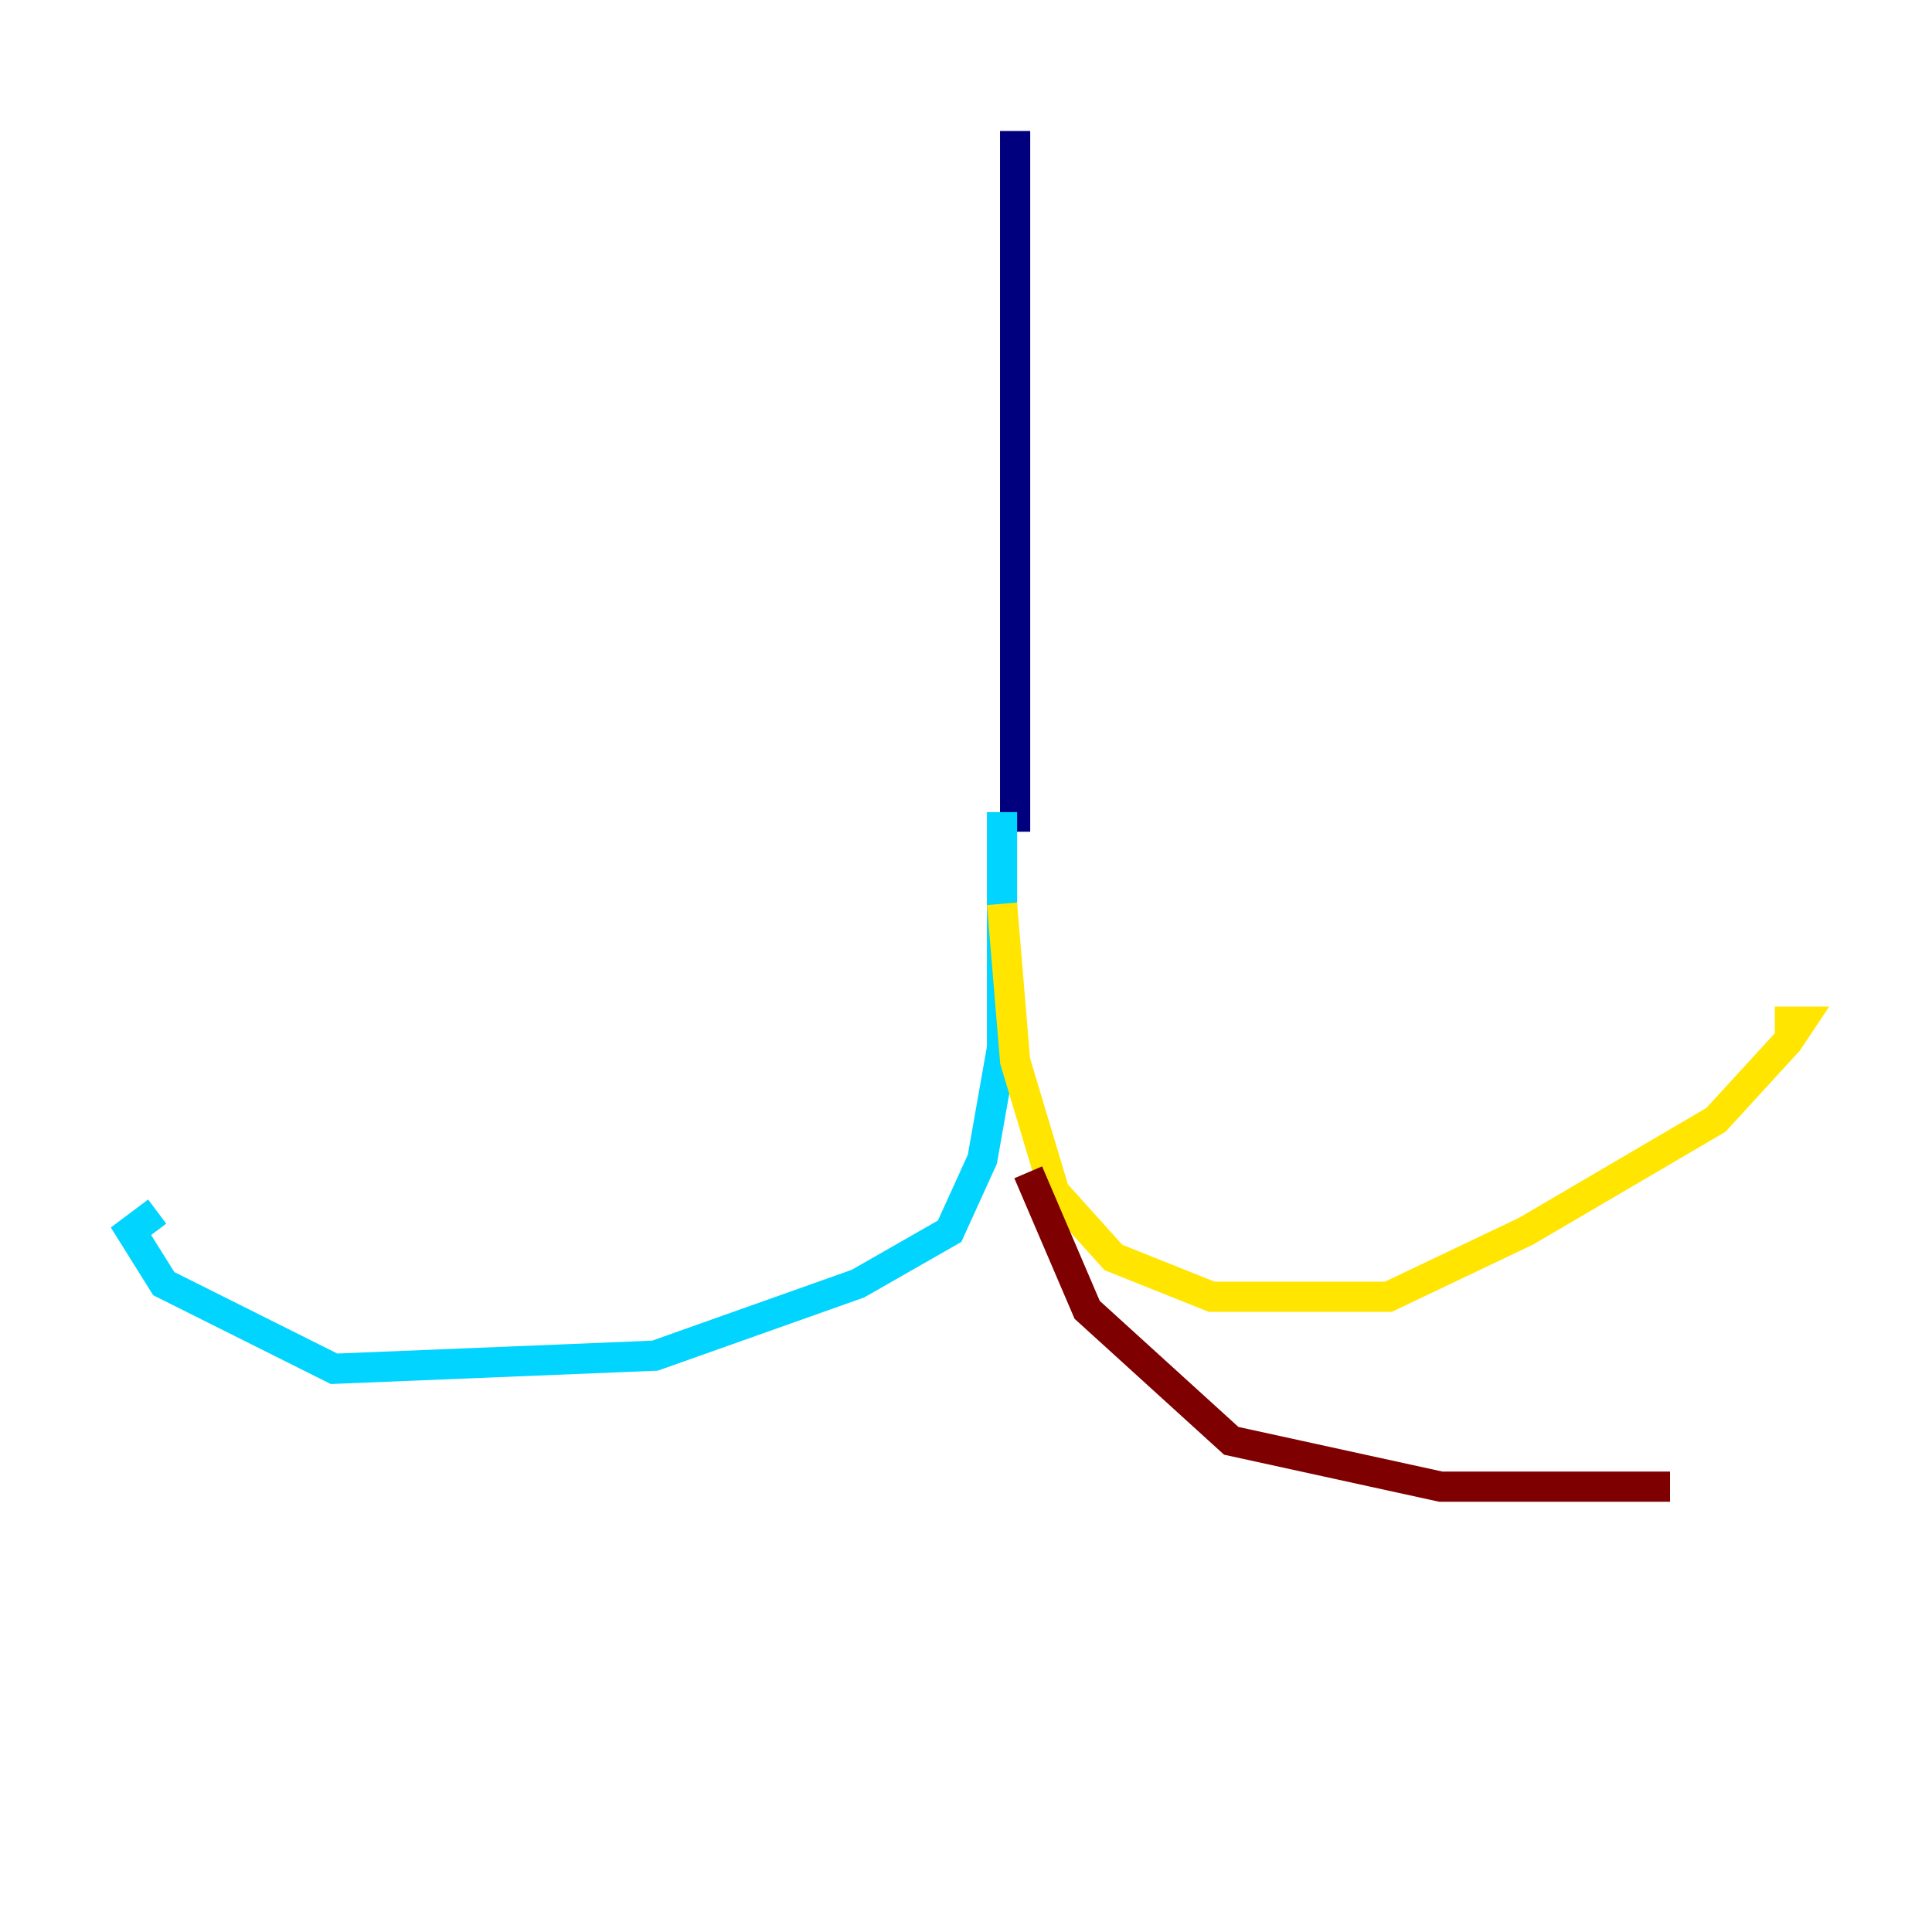 <?xml version="1.0" encoding="utf-8" ?>
<svg baseProfile="tiny" height="128" version="1.2" viewBox="0,0,128,128" width="128" xmlns="http://www.w3.org/2000/svg" xmlns:ev="http://www.w3.org/2001/xml-events" xmlns:xlink="http://www.w3.org/1999/xlink"><defs /><polyline fill="none" points="67.254,8.678 67.254,55.105" stroke="#00007f" stroke-width="2" /><polyline fill="none" points="66.386,53.803 66.386,69.424 65.085,76.8 62.915,81.573 56.841,85.044 43.39,89.817 22.129,90.685 10.848,85.044 8.678,81.573 10.414,80.271" stroke="#00d4ff" stroke-width="2" /><polyline fill="none" points="66.386,59.878 67.254,70.291 69.858,78.969 73.763,83.308 80.271,85.912 91.986,85.912 101.098,81.573 113.681,74.197 118.454,68.99 119.322,67.688 117.586,67.688" stroke="#ffe500" stroke-width="2" /><polyline fill="none" points="68.122,77.668 72.027,86.78 81.573,95.458 95.458,98.495 110.644,98.495" stroke="#7f0000" stroke-width="2" /></svg>